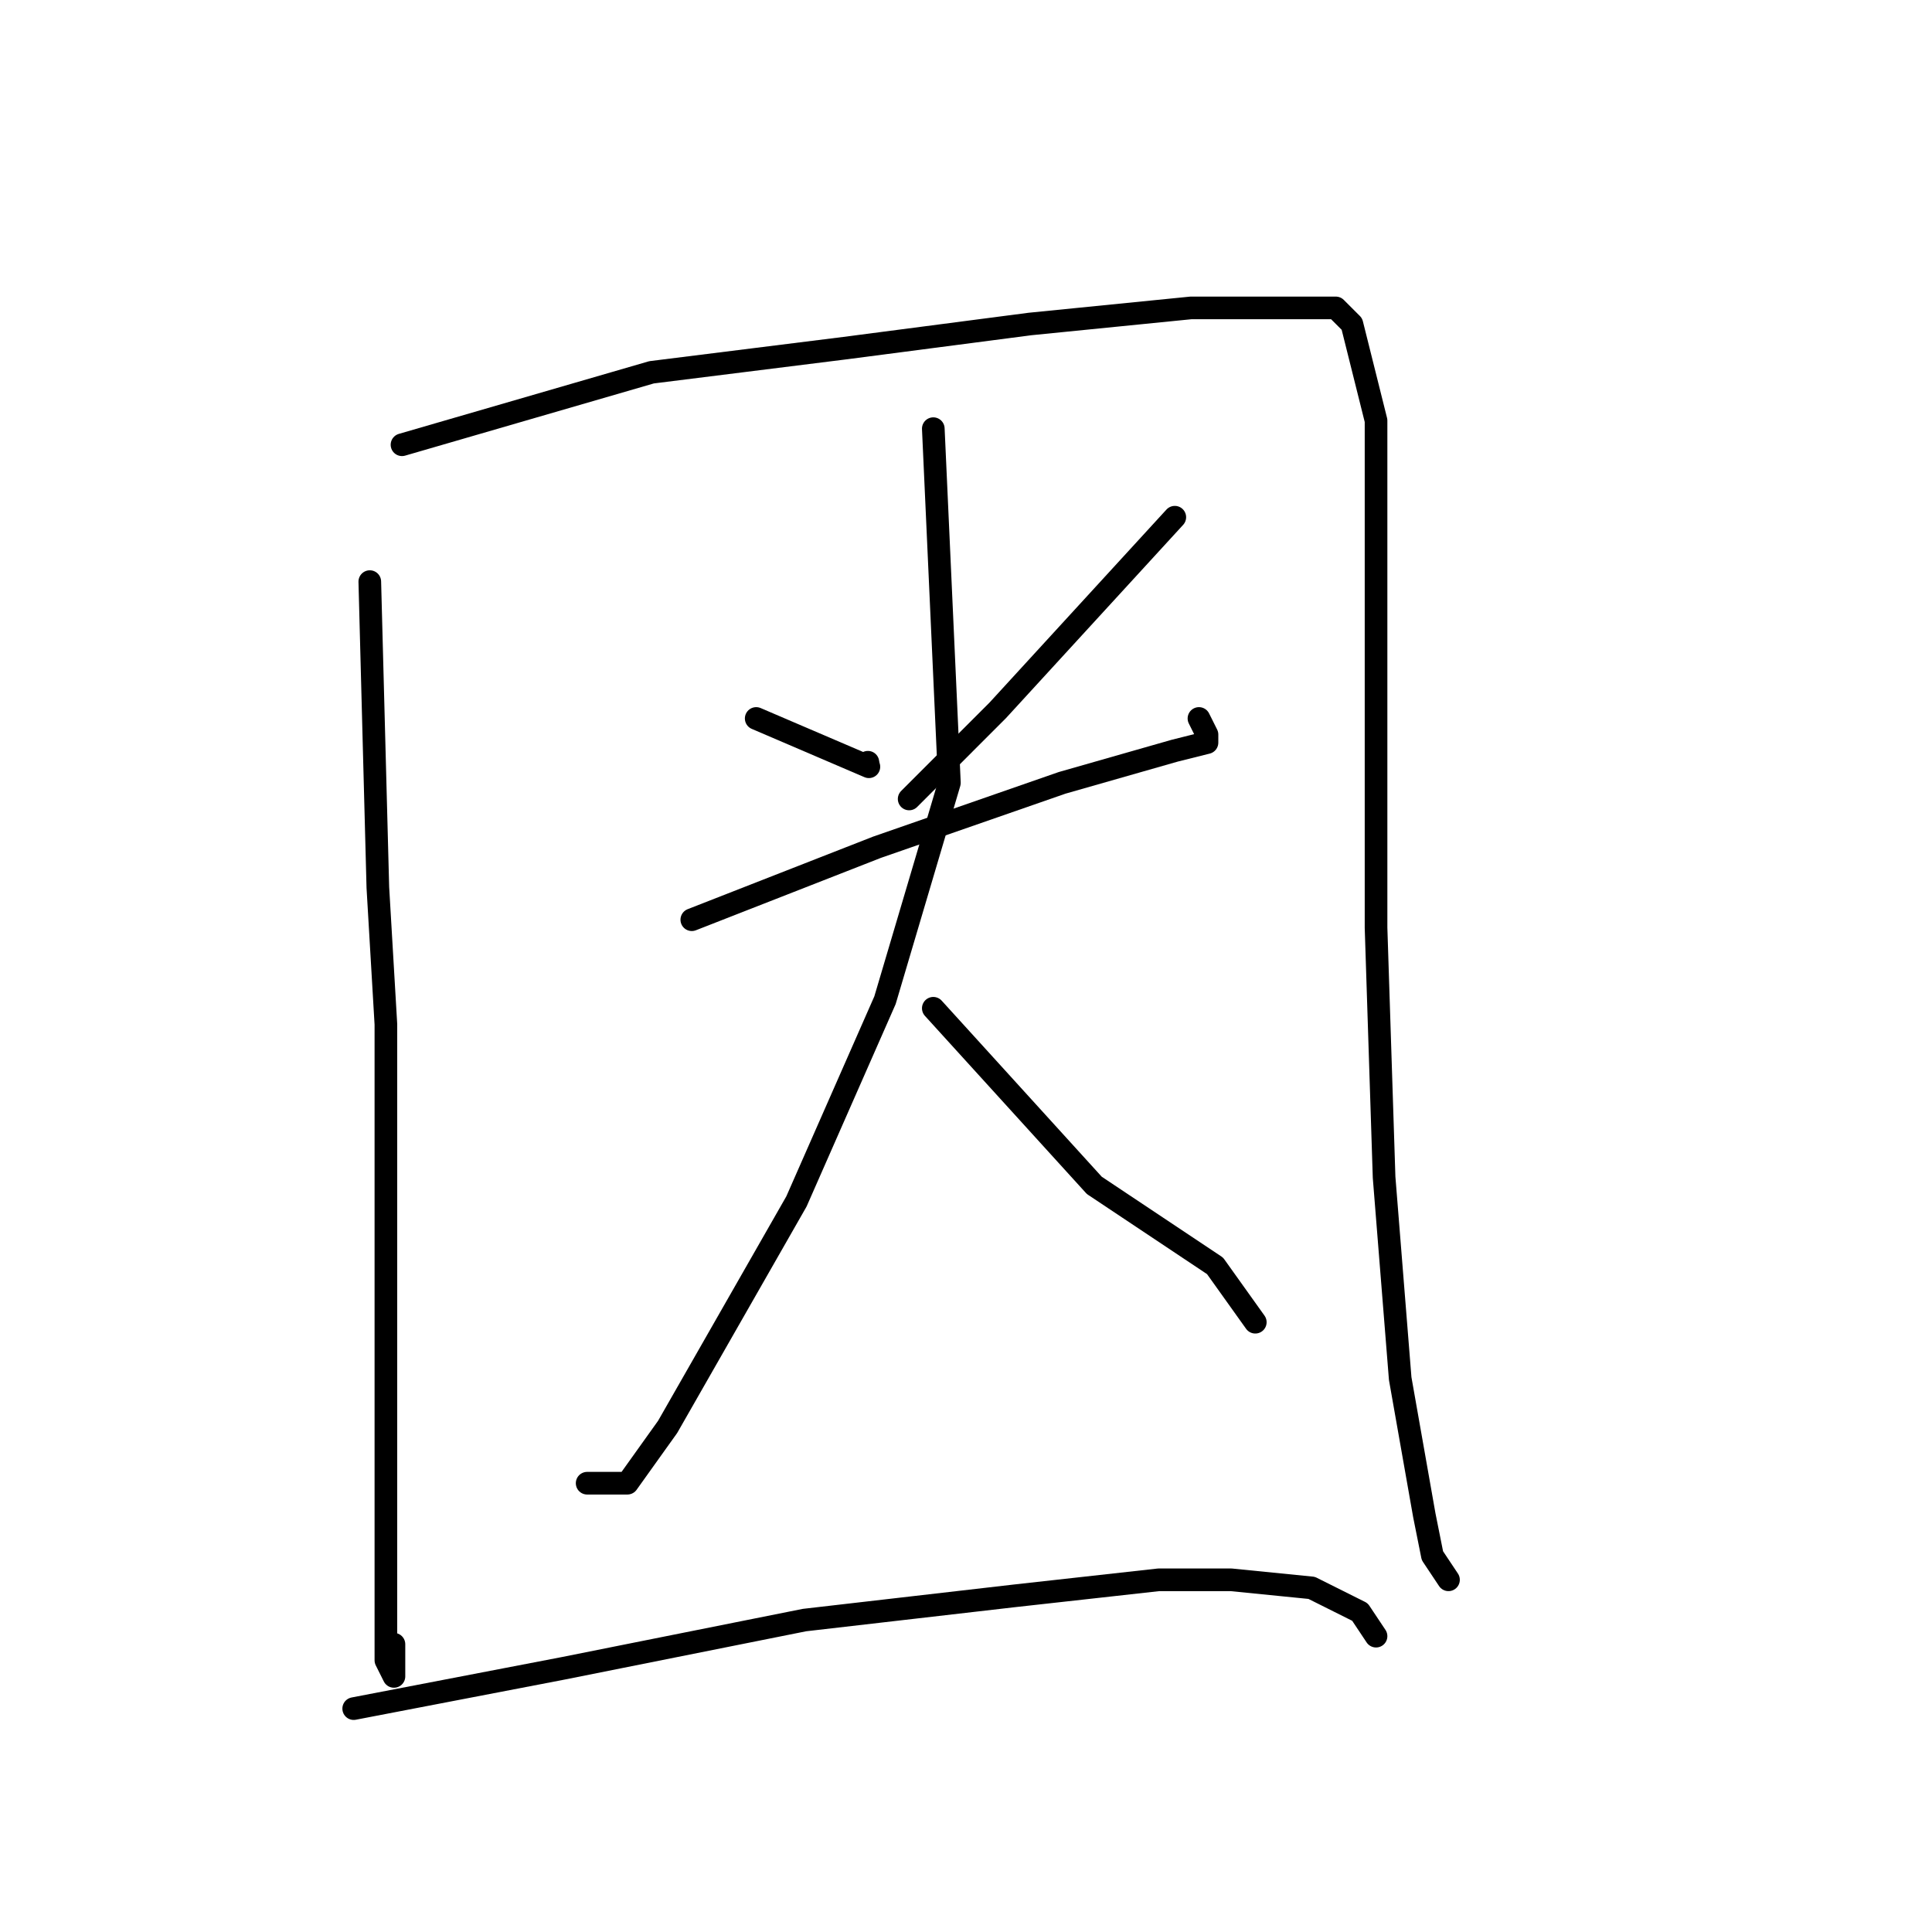 <?xml version="1.0" standalone="no"?>
    <svg width="256" height="256" xmlns="http://www.w3.org/2000/svg" version="1.1">
    <polyline stroke="black" stroke-width="3" stroke-linecap="round" fill="transparent" stroke-linejoin="round" points="49 77.067 50.067 117.6 51.133 135.733 51.133 168.8 51.133 197.6 51.133 213.6 51.133 220 52.2 222.133 52.2 217.867 52.2 217.867 " />
        <polyline stroke="black" stroke-width="3" stroke-linecap="round" fill="transparent" stroke-linejoin="round" points="53.267 58.933 86.333 49.333 111.933 46.133 136.467 42.933 157.8 40.8 162.067 40.8 165.267 40.8 166.333 40.8 167.4 40.8 169.533 40.8 173.8 40.8 177 40.8 179.133 42.933 182.333 55.733 182.333 85.6 182.333 122.933 183.4 156 185.533 182.667 188.733 200.8 189.8 206.133 191.933 209.333 191.933 209.333 " />
        <polyline stroke="black" stroke-width="3" stroke-linecap="round" fill="transparent" stroke-linejoin="round" points="100.2 95.2 115.133 101.6 " />
        <polyline stroke="black" stroke-width="3" stroke-linecap="round" fill="transparent" stroke-linejoin="round" points="115 101 115 101 " />
        <polyline stroke="black" stroke-width="3" stroke-linecap="round" fill="transparent" stroke-linejoin="round" points="155.667 68.533 132.2 94.133 120.467 105.867 120.467 105.867 " />
        <polyline stroke="black" stroke-width="3" stroke-linecap="round" fill="transparent" stroke-linejoin="round" points="91.667 121.867 116.2 112.267 140.733 103.733 155.667 99.467 159.933 98.4 159.933 97.333 158.867 95.2 158.867 95.2 " />
        <polyline stroke="black" stroke-width="3" stroke-linecap="round" fill="transparent" stroke-linejoin="round" points="123.667 56.8 125.8 103.733 117.267 132.533 105.533 159.2 88.467 189.067 83.133 196.533 77.8 196.533 77.8 196.533 " />
        <polyline stroke="black" stroke-width="3" stroke-linecap="round" fill="transparent" stroke-linejoin="round" points="123.667 133.6 145 157.067 151.4 161.333 161 167.733 166.333 175.2 166.333 175.2 " />
        <polyline stroke="black" stroke-width="3" stroke-linecap="round" fill="transparent" stroke-linejoin="round" points="46.867 226.4 74.6 221.067 106.6 214.667 134.333 211.467 153.533 209.333 163.133 209.333 173.8 210.4 180.2 213.6 182.333 216.8 182.333 216.8 " />
        </svg>